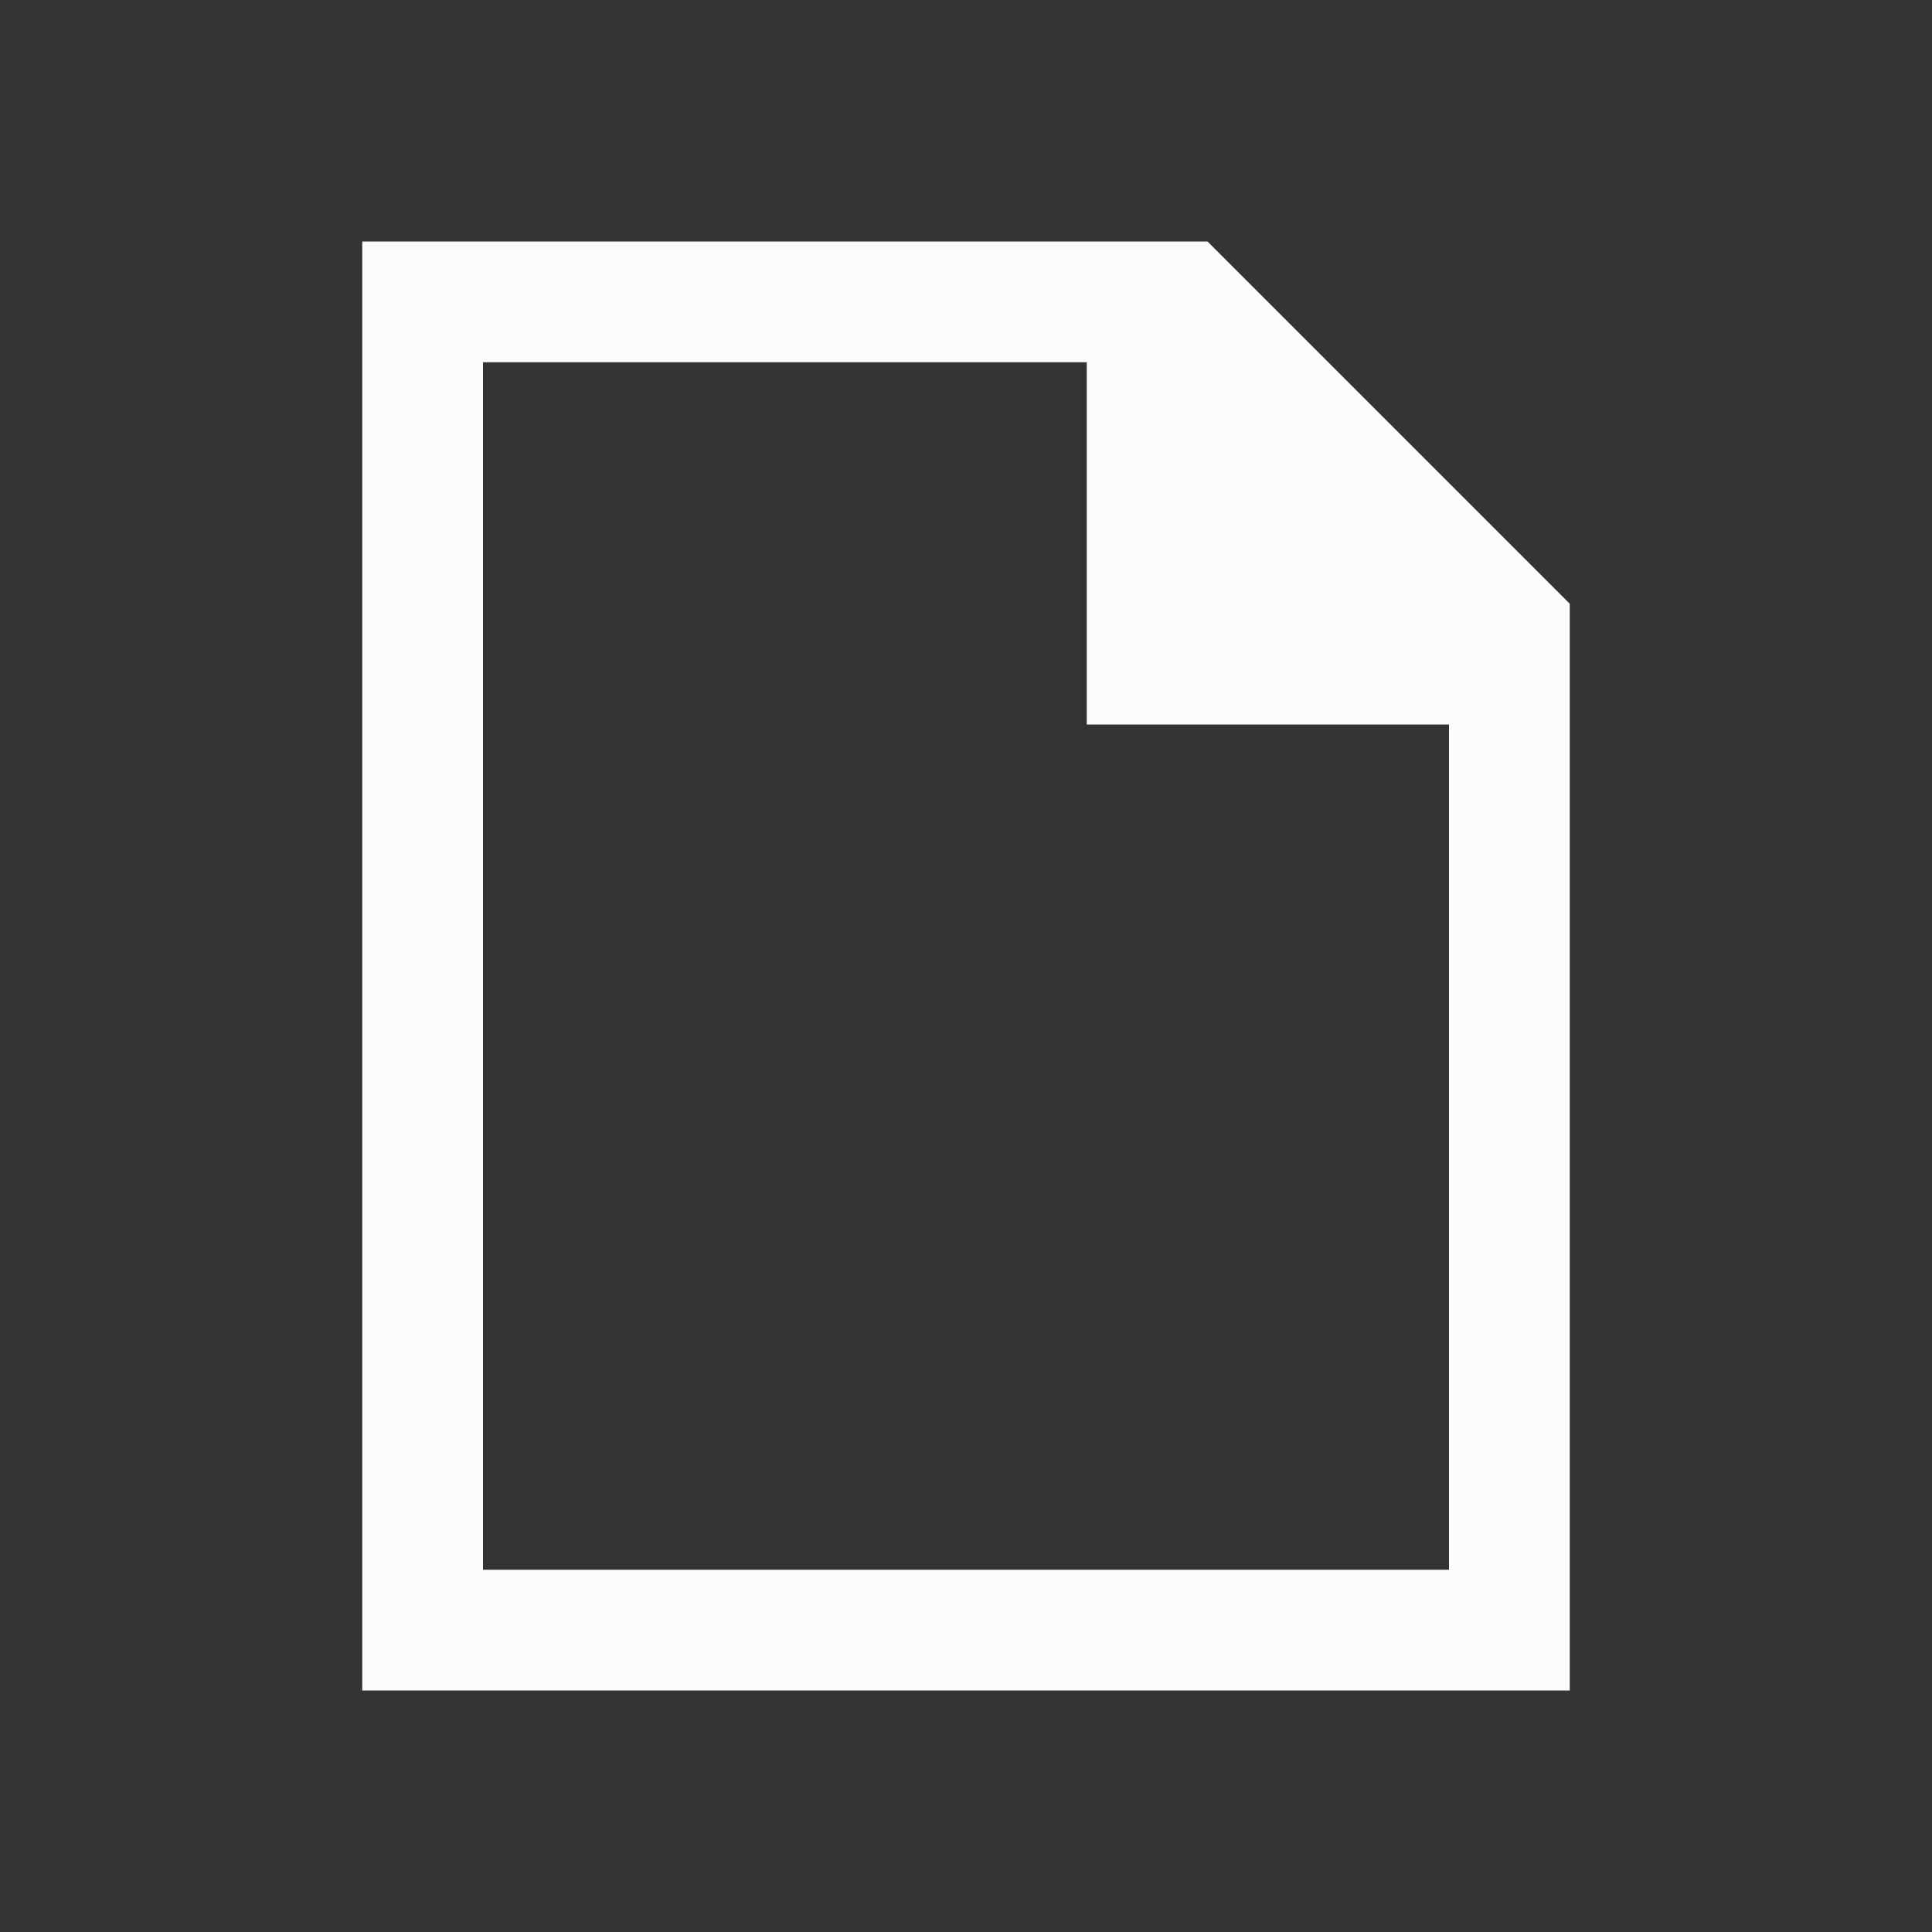 <?xml version="1.0" encoding="UTF-8"?>
<svg version="1.1" viewBox="0 0 16 16" xmlns="http://www.w3.org/2000/svg">
    <rect x="0" y="0" width="16" height="16" fill="#333333" stroke="none"/>
    <defs>
        <style type="text/css" id="current-color-scheme">.ColorScheme-Text { color: #fcfcfc; } </style>
    </defs>
    <path d="m3 14v-12h7l3 3v9zm1-1h8v-7h-3v-3h-5z" style="fill:currentColor;fill-opacity:1;stroke:none" class="ColorScheme-Text"/>
</svg>
